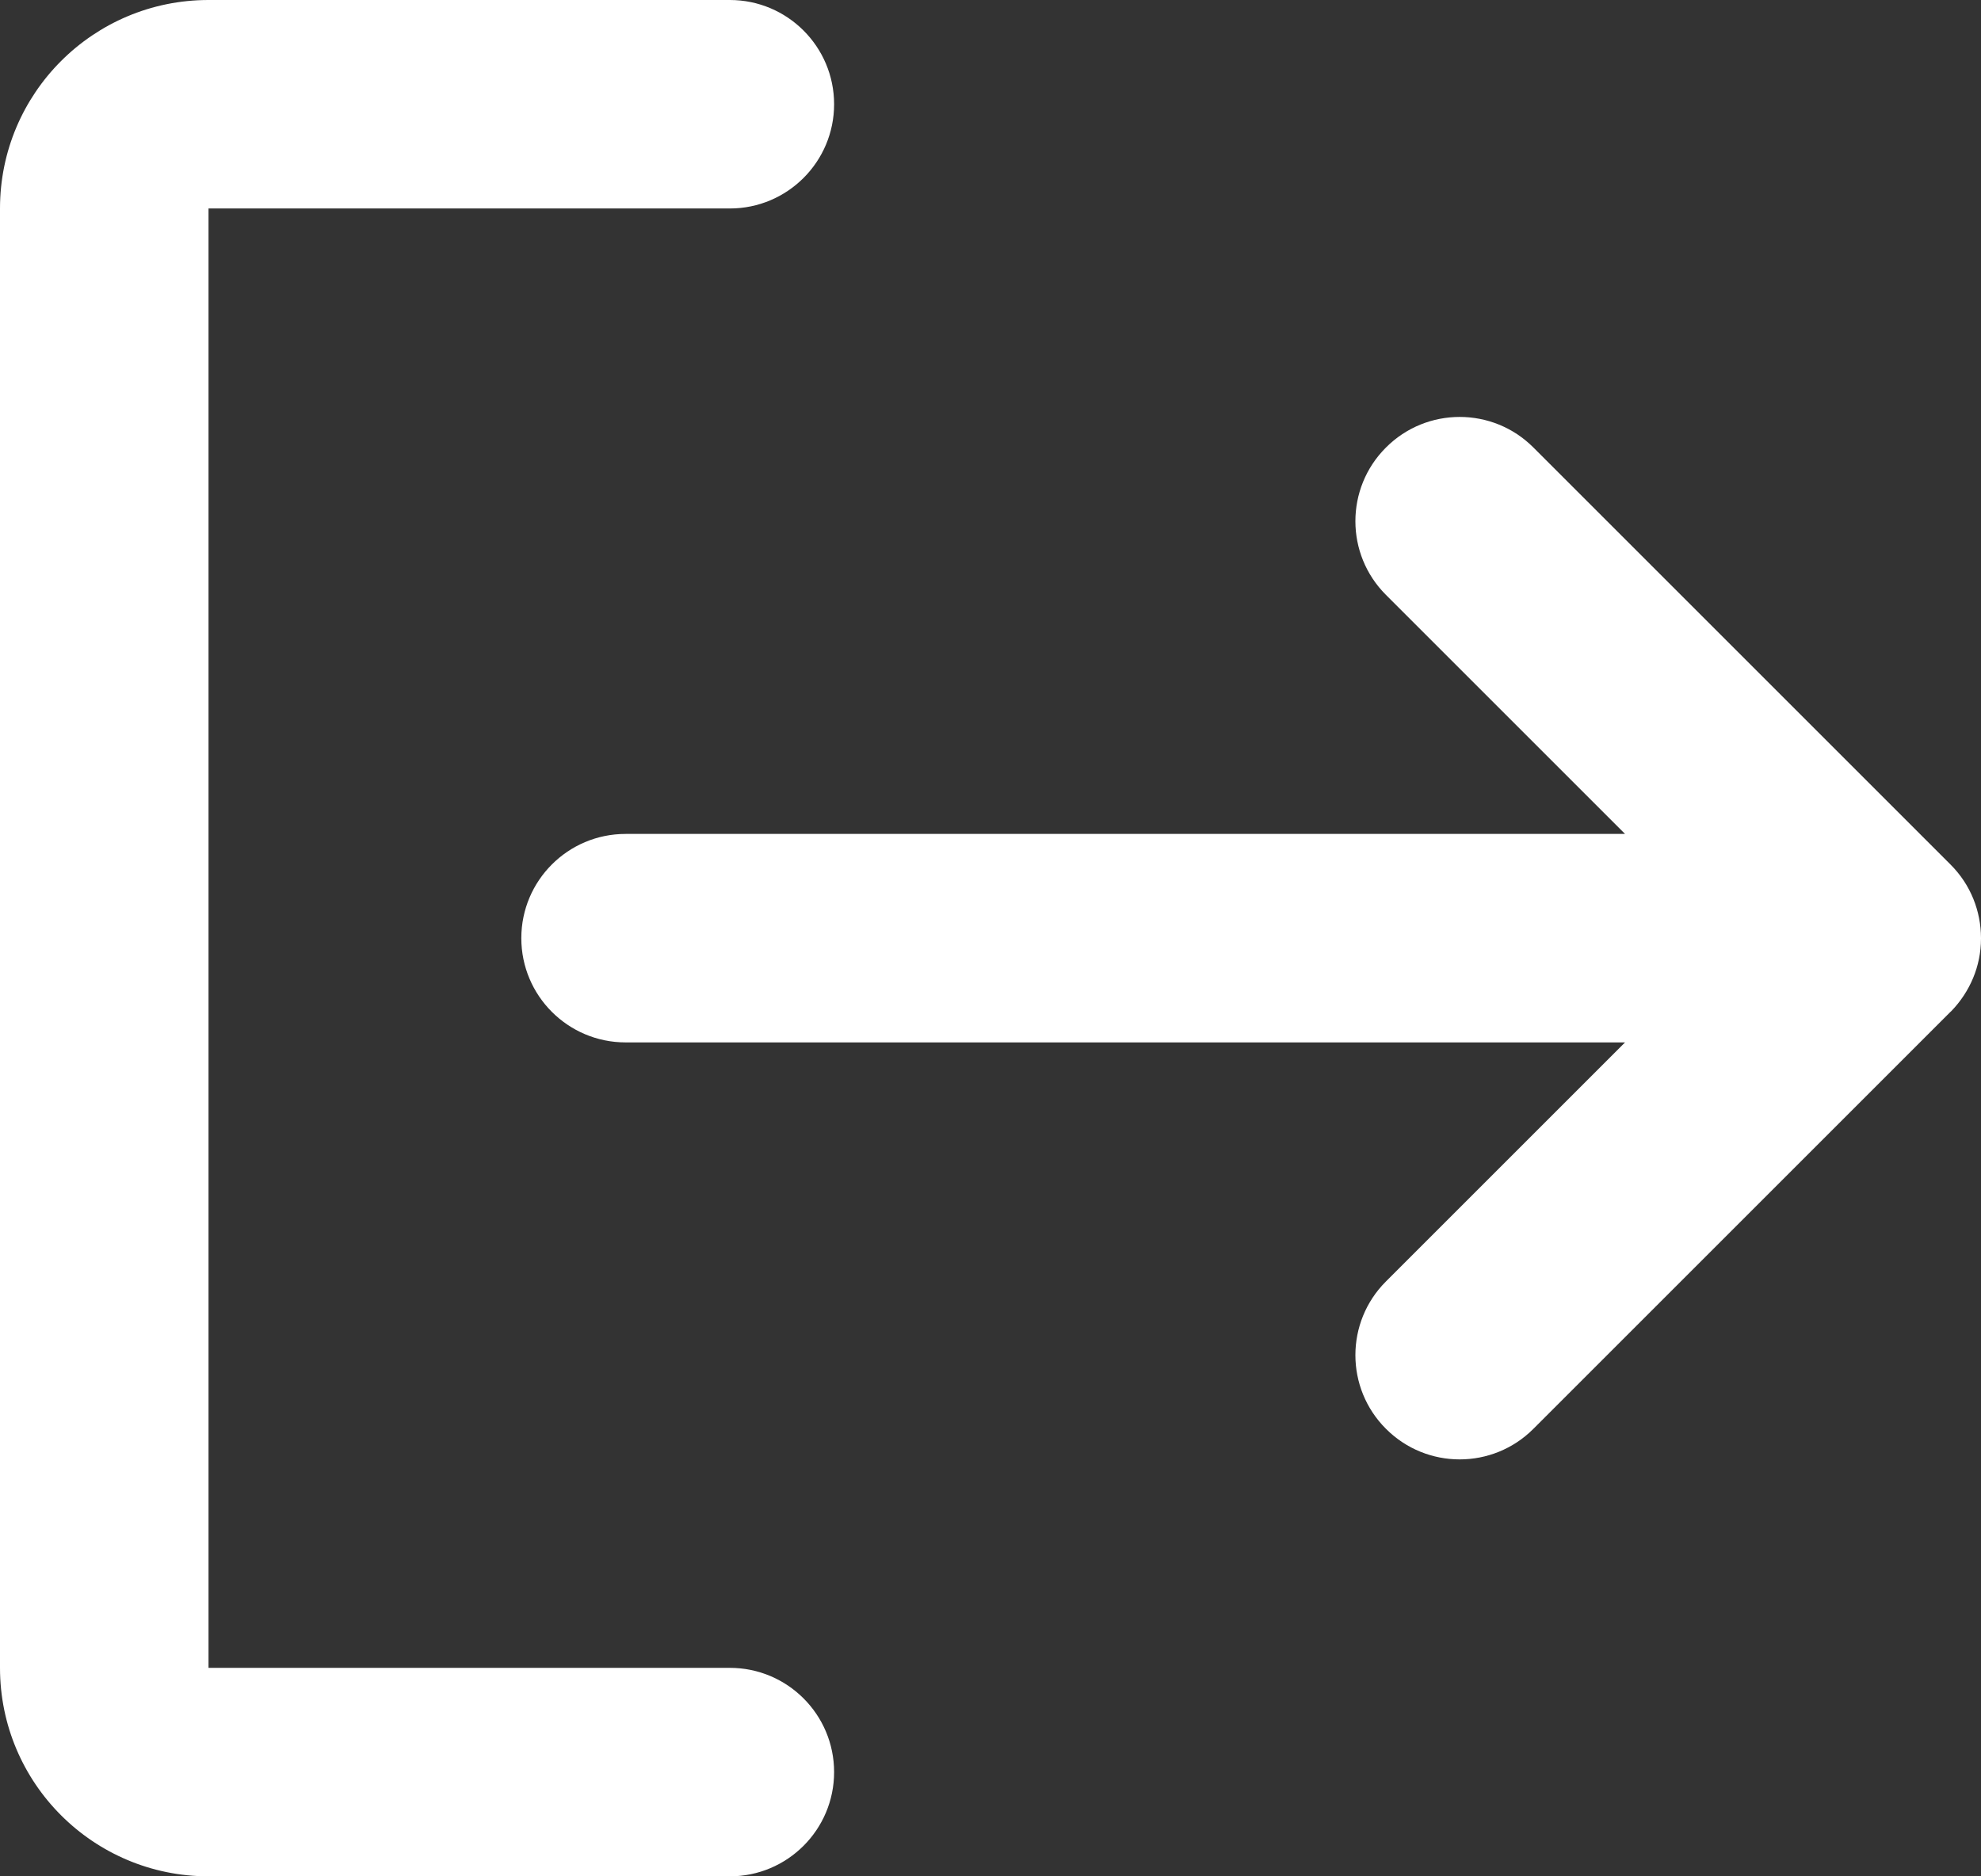 <svg width="19" height="18" viewBox="0 0 19 18" fill="none" xmlns="http://www.w3.org/2000/svg">
<rect x="0" y="0" width="19" height="18" fill="#333333" stroke="none"/>
<path fill-rule="evenodd" clip-rule="evenodd" d="M8 17C8 16.448 7.552 16 7 16H2V2H7C7.552 2 8 1.552 8 1C8 0.448 7.552 0 7 0H2C0.895 0 0 0.895 0 2V16C0 17.105 0.895 18 2 18H7C7.552 18 8 17.552 8 17Z" fill="white"/>
<path d="M18.714 9.701C18.806 9.606 18.876 9.498 18.924 9.383C18.973 9.266 19 9.137 19 9.003L19 9L19 8.997C18.999 8.742 18.902 8.487 18.707 8.293L14.707 4.293C14.317 3.902 13.683 3.902 13.293 4.293C12.902 4.683 12.902 5.317 13.293 5.707L15.586 8H6C5.448 8 5 8.448 5 9C5 9.552 5.448 10 6 10H15.586L13.293 12.293C12.902 12.683 12.902 13.317 13.293 13.707C13.683 14.098 14.317 14.098 14.707 13.707L18.706 9.708L18.714 9.701Z" fill="white"/>
</svg>
